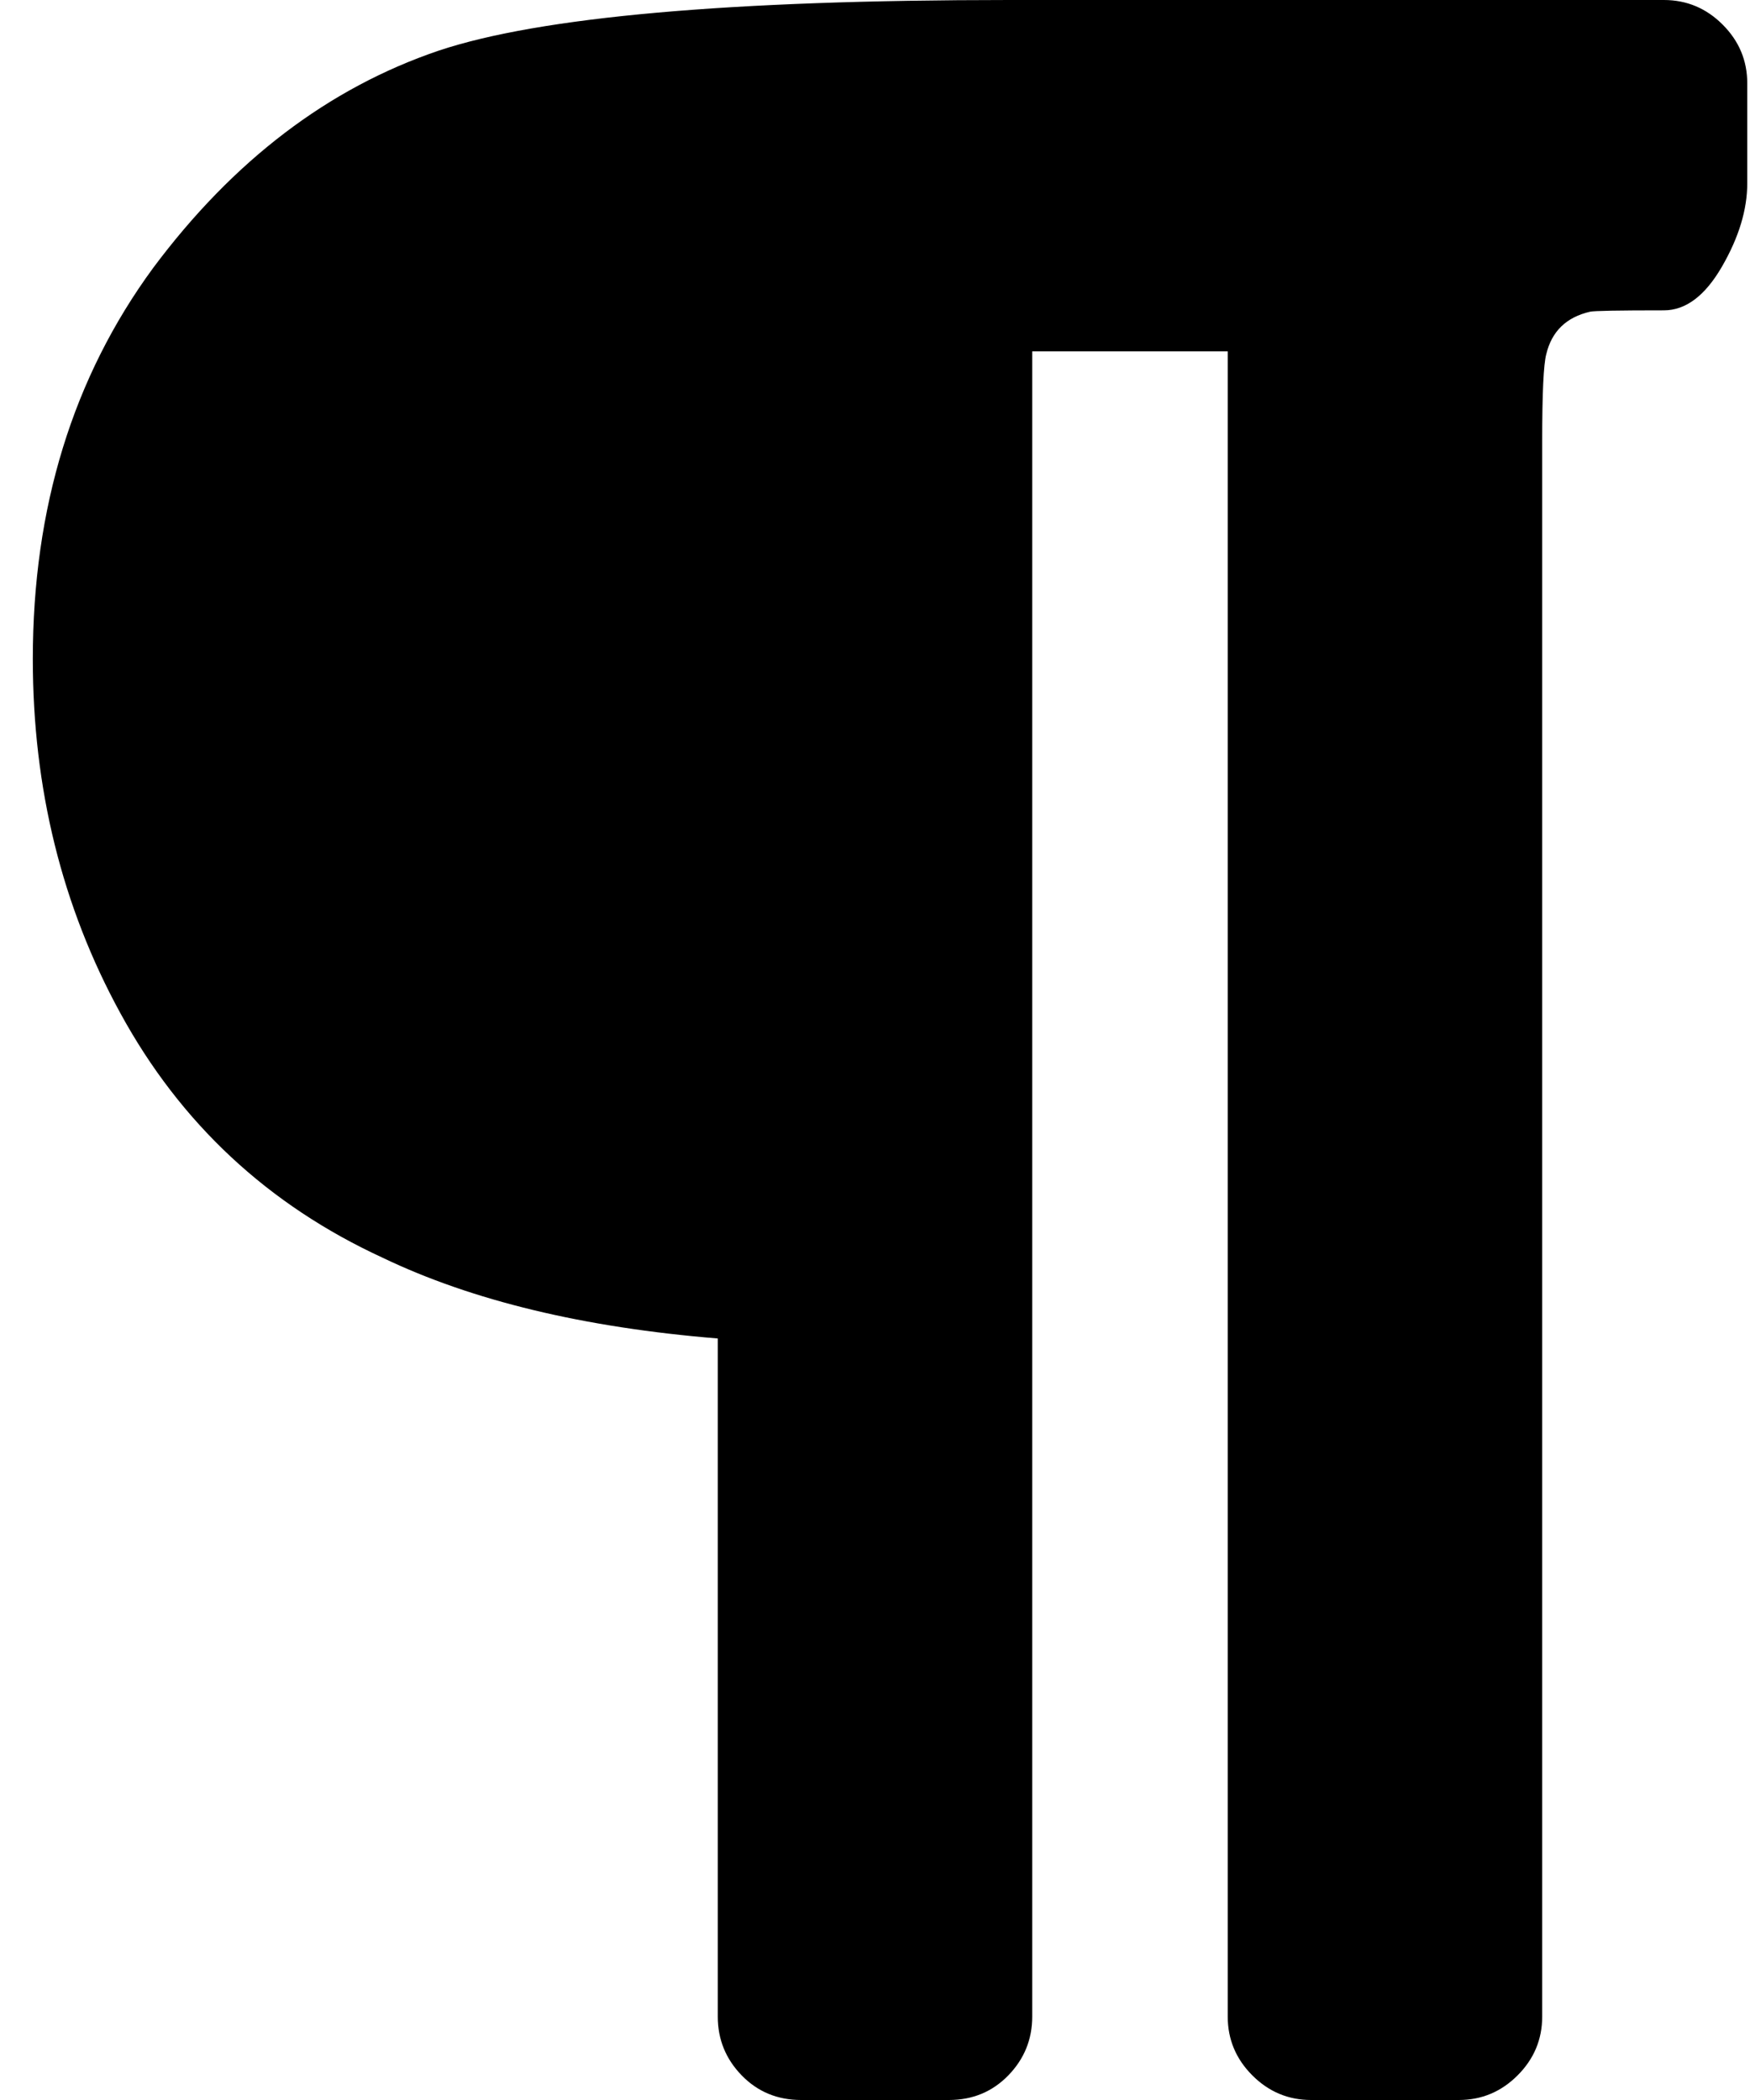 <svg xmlns="http://www.w3.org/2000/svg" width="3em" height="3.6em" viewBox="0 0 1280 1536"><path fill="currentColor" d="M1278 61v73q0 29-18.5 61t-42.5 32q-50 0-54 1q-26 6-32 31q-3 11-3 64v1152q0 25-18 43t-43 18H959q-25 0-43-18t-18-43V257H755v1218q0 25-17.5 43t-43.5 18H586q-26 0-43.5-18t-17.5-43V979q-147-12-245-59q-126-58-192-179q-64-117-64-259q0-166 88-286Q200 78 321 37Q432 0 738 0h479q25 0 43 18t18 43"/></svg>